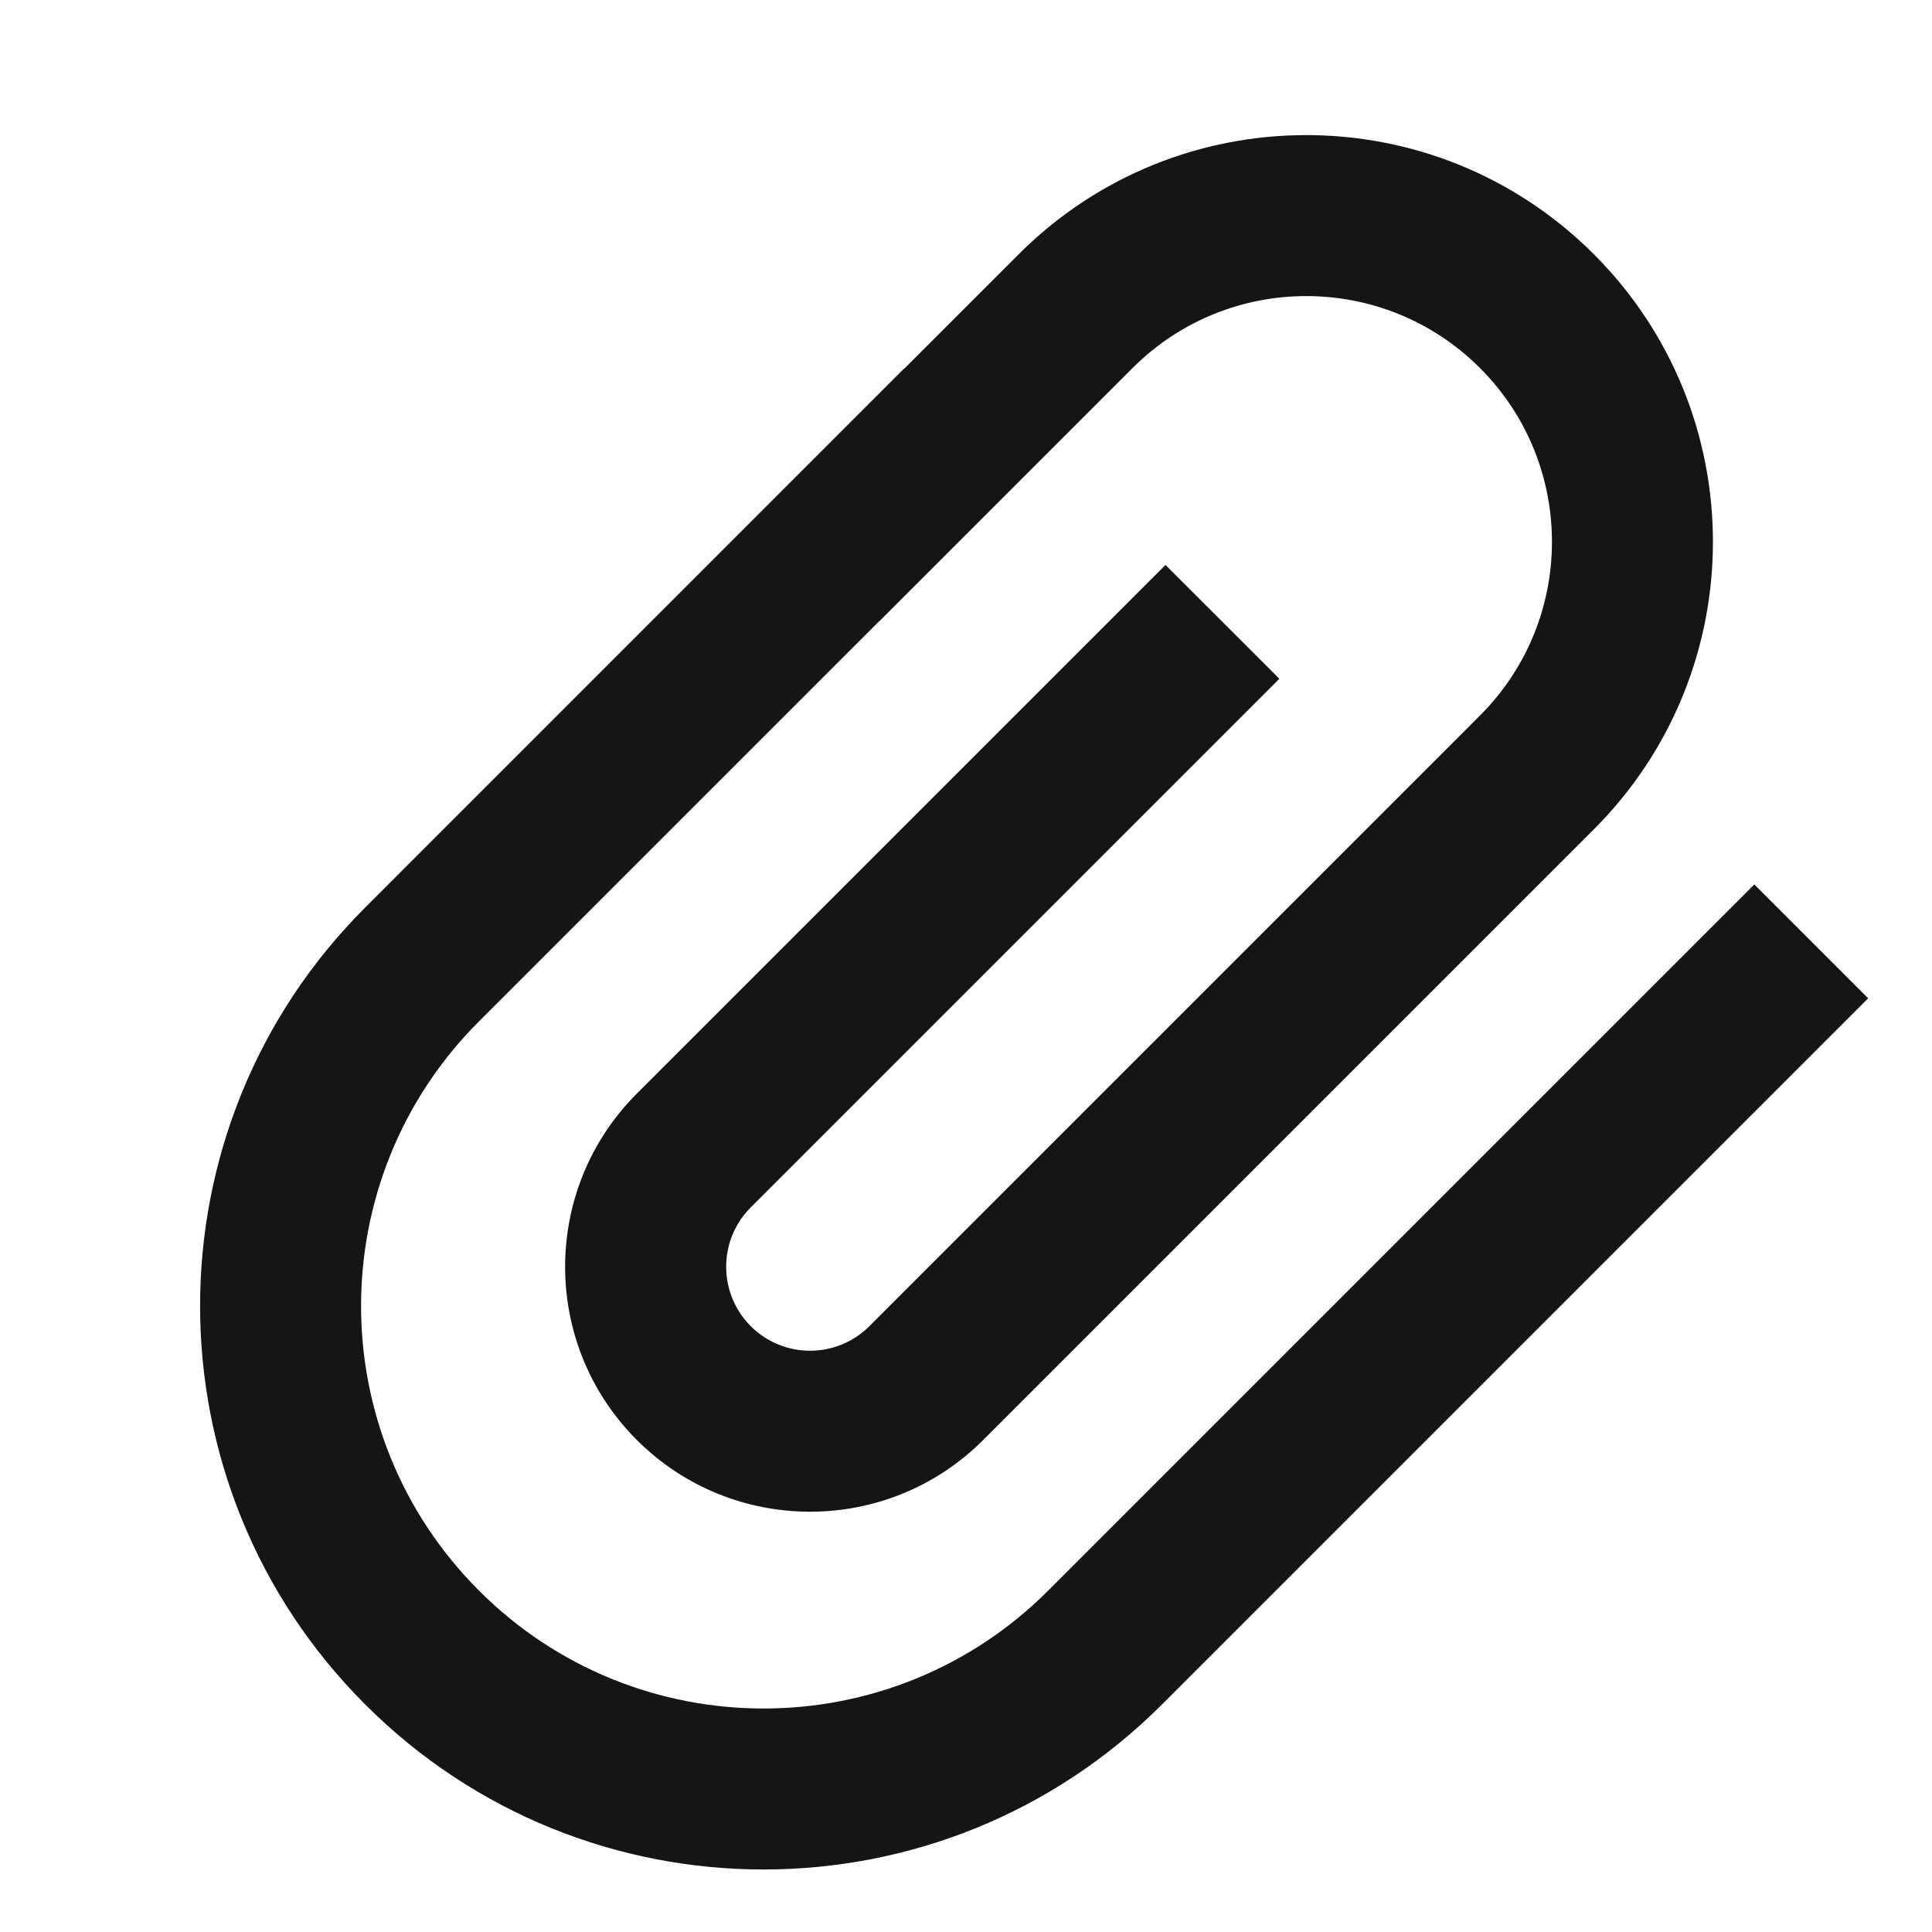 <svg width="24" height="24" viewBox="0 0 24 24" fill="none" xmlns="http://www.w3.org/2000/svg">
<path fill-rule="evenodd" clip-rule="evenodd" d="M14.069 4.572L10.919 7.722L10.918 7.72L5.95 12.688C3.997 14.64 3.997 17.806 5.95 19.759C7.902 21.712 11.068 21.712 13.021 19.759L21.793 10.987L23.207 12.401L14.435 21.173C11.701 23.907 7.269 23.907 4.536 21.173C1.802 18.439 1.802 14.007 4.536 11.274L11.228 4.581L11.23 4.583L12.655 3.158C14.628 1.185 17.826 1.185 19.799 3.158C21.772 5.131 21.772 8.33 19.799 10.303L17.729 12.373L17.729 12.373L12.214 17.888C11.026 19.076 9.1 19.076 7.911 17.888C6.723 16.7 6.723 14.773 7.911 13.585L14.478 7.018L15.893 8.432L9.326 14.999C8.919 15.406 8.919 16.066 9.326 16.474C9.733 16.881 10.393 16.881 10.8 16.474L18.13 9.144L18.13 9.144L18.385 8.888C19.577 7.697 19.577 5.764 18.385 4.572C17.193 3.38 15.261 3.38 14.069 4.572Z" fill="#151515"/>
</svg>
